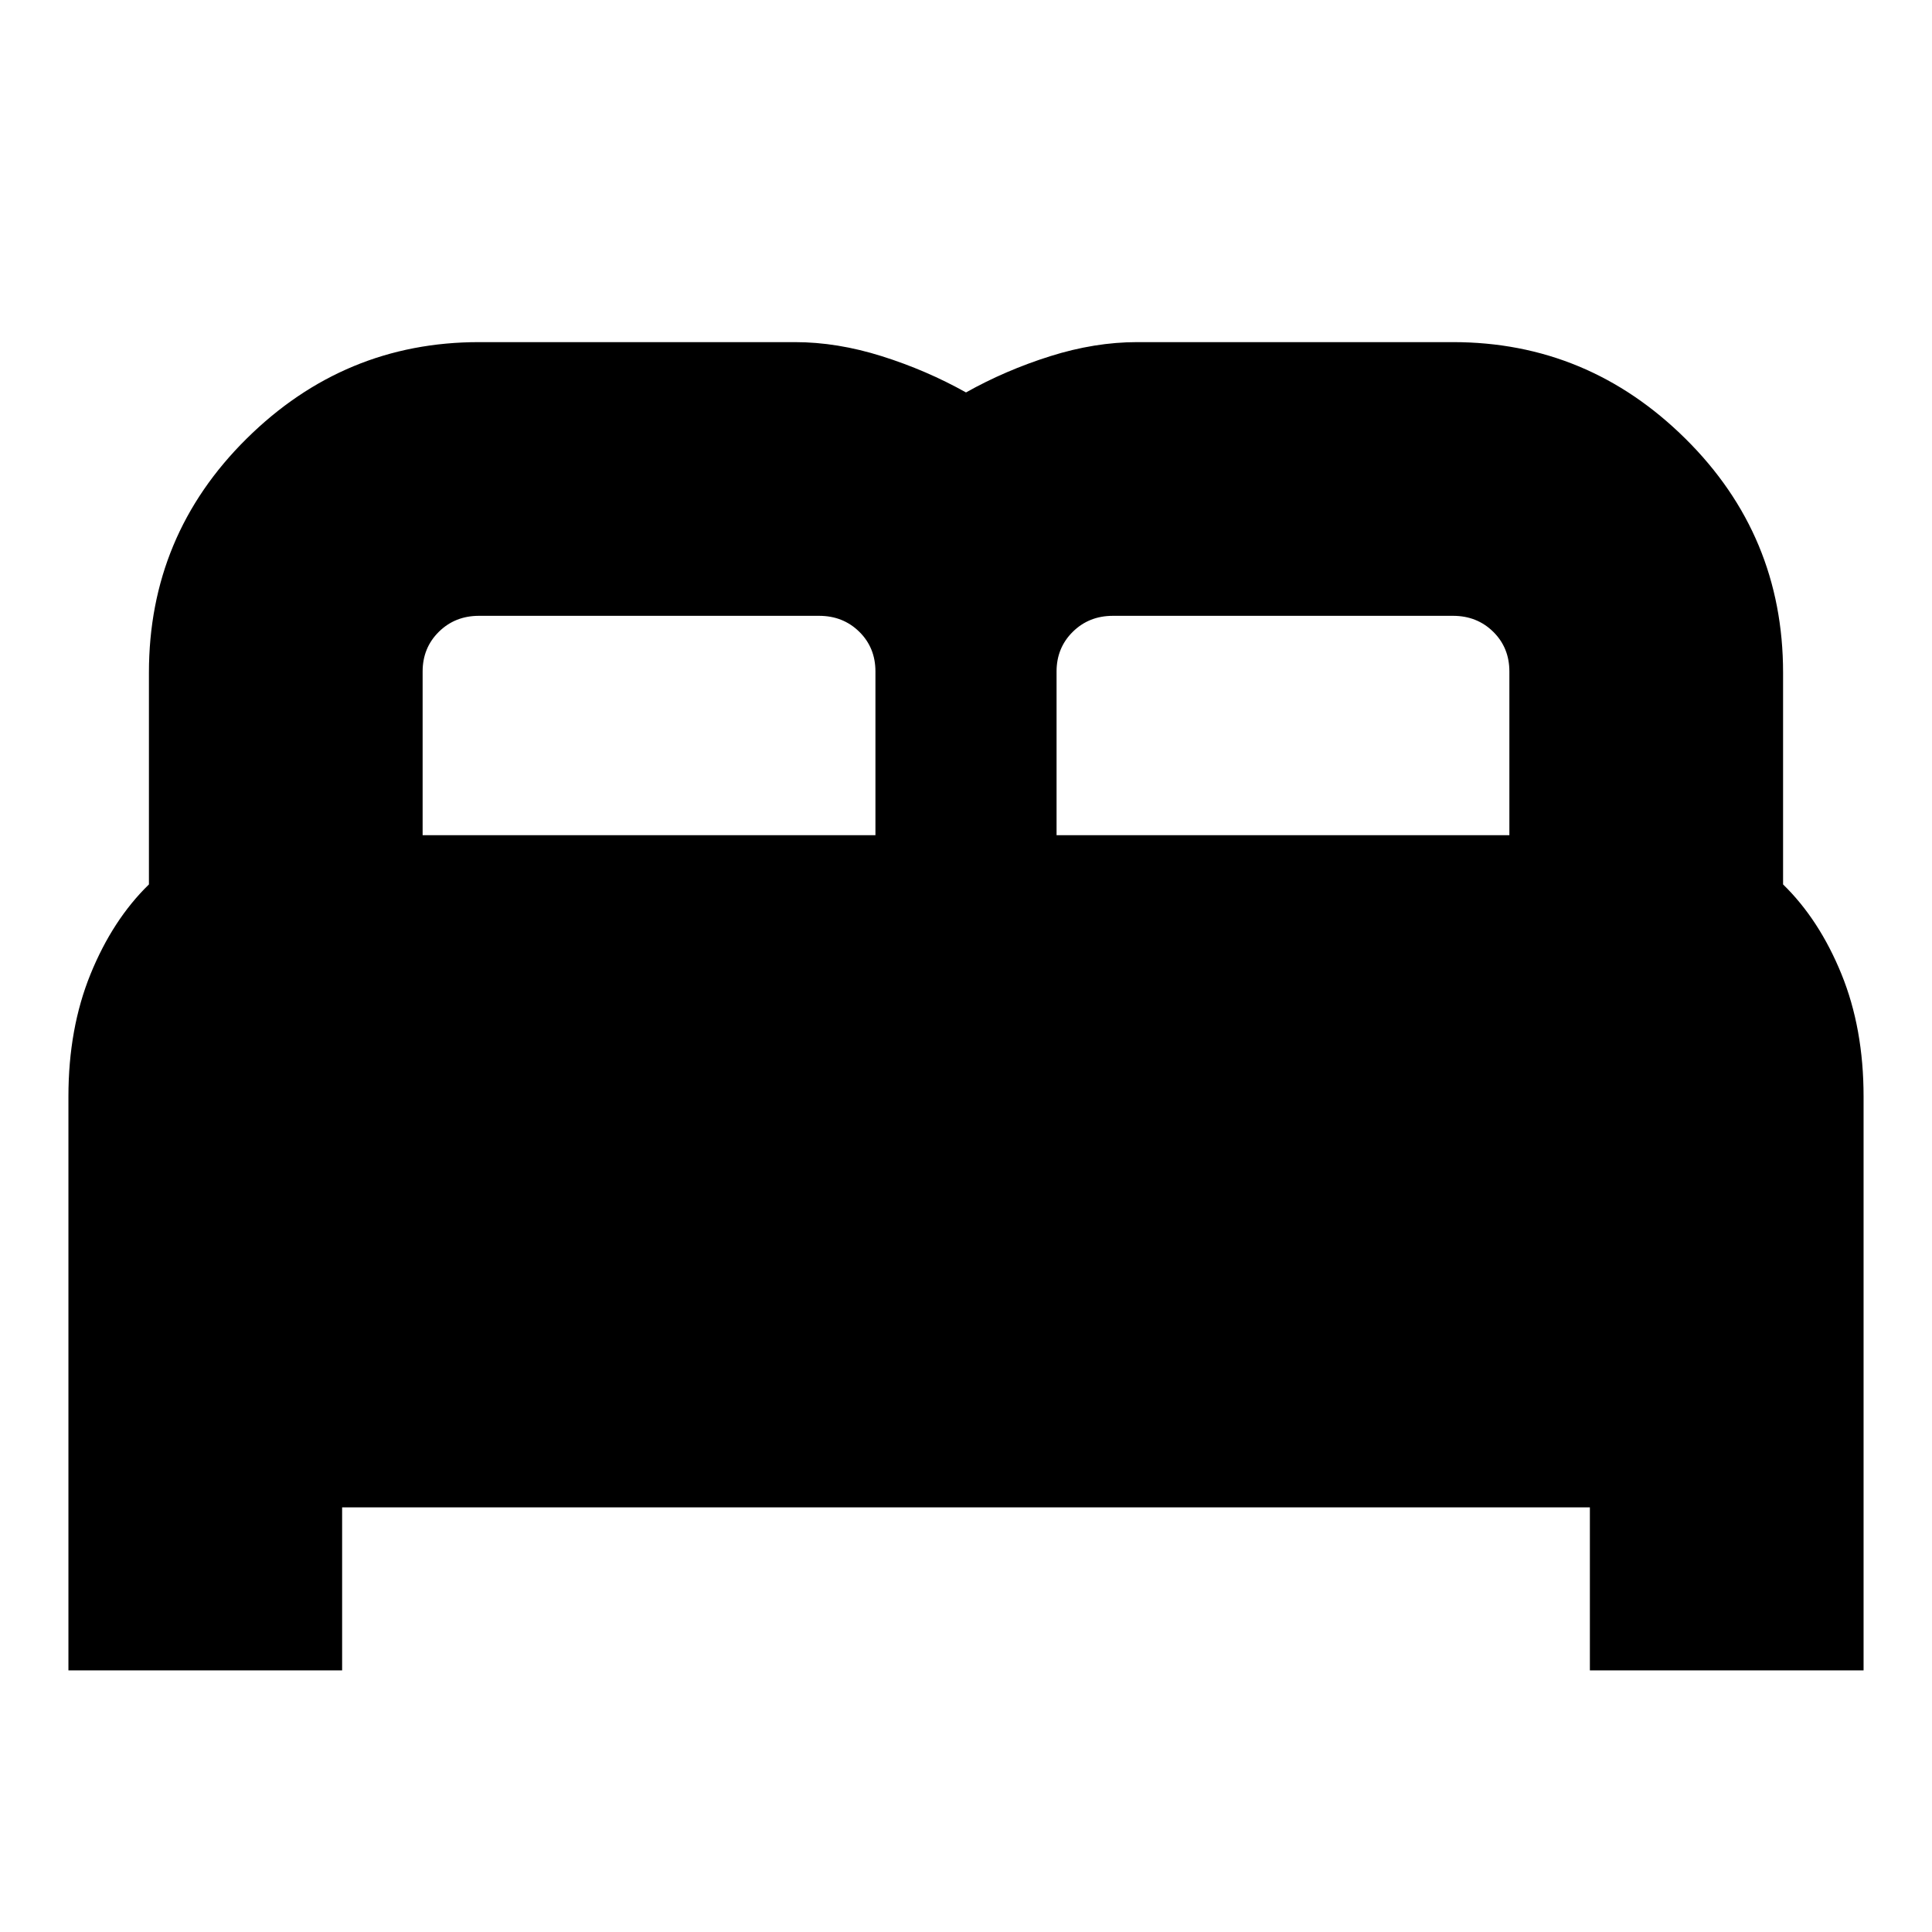 <svg xmlns="http://www.w3.org/2000/svg" height="24" viewBox="0 -960 960 960" width="24"><path d="M34-130v-285.16Q34-449 45-476t29-44.54v-105.21Q74-694 122.5-742T238-790h157q21 0 43.19 7 22.2 7 41.81 18 19.61-11 41.81-18 22.19-7 43.19-7h157q67 0 115.5 48T886-625.75v105.21Q904-503 915-476t11 60.84V-130H790v-81H170v81H34Zm491-415h225v-81.33q0-11.86-8.05-19.77Q733.9-654 722-654H553q-11.9 0-19.95 7.95-8.05 7.96-8.05 19.72V-545Zm-315 0h225v-81.33q0-11.86-8.05-19.77Q418.9-654 407-654H238q-11.9 0-19.95 7.95-8.05 7.96-8.05 19.72V-545Z"/></svg>